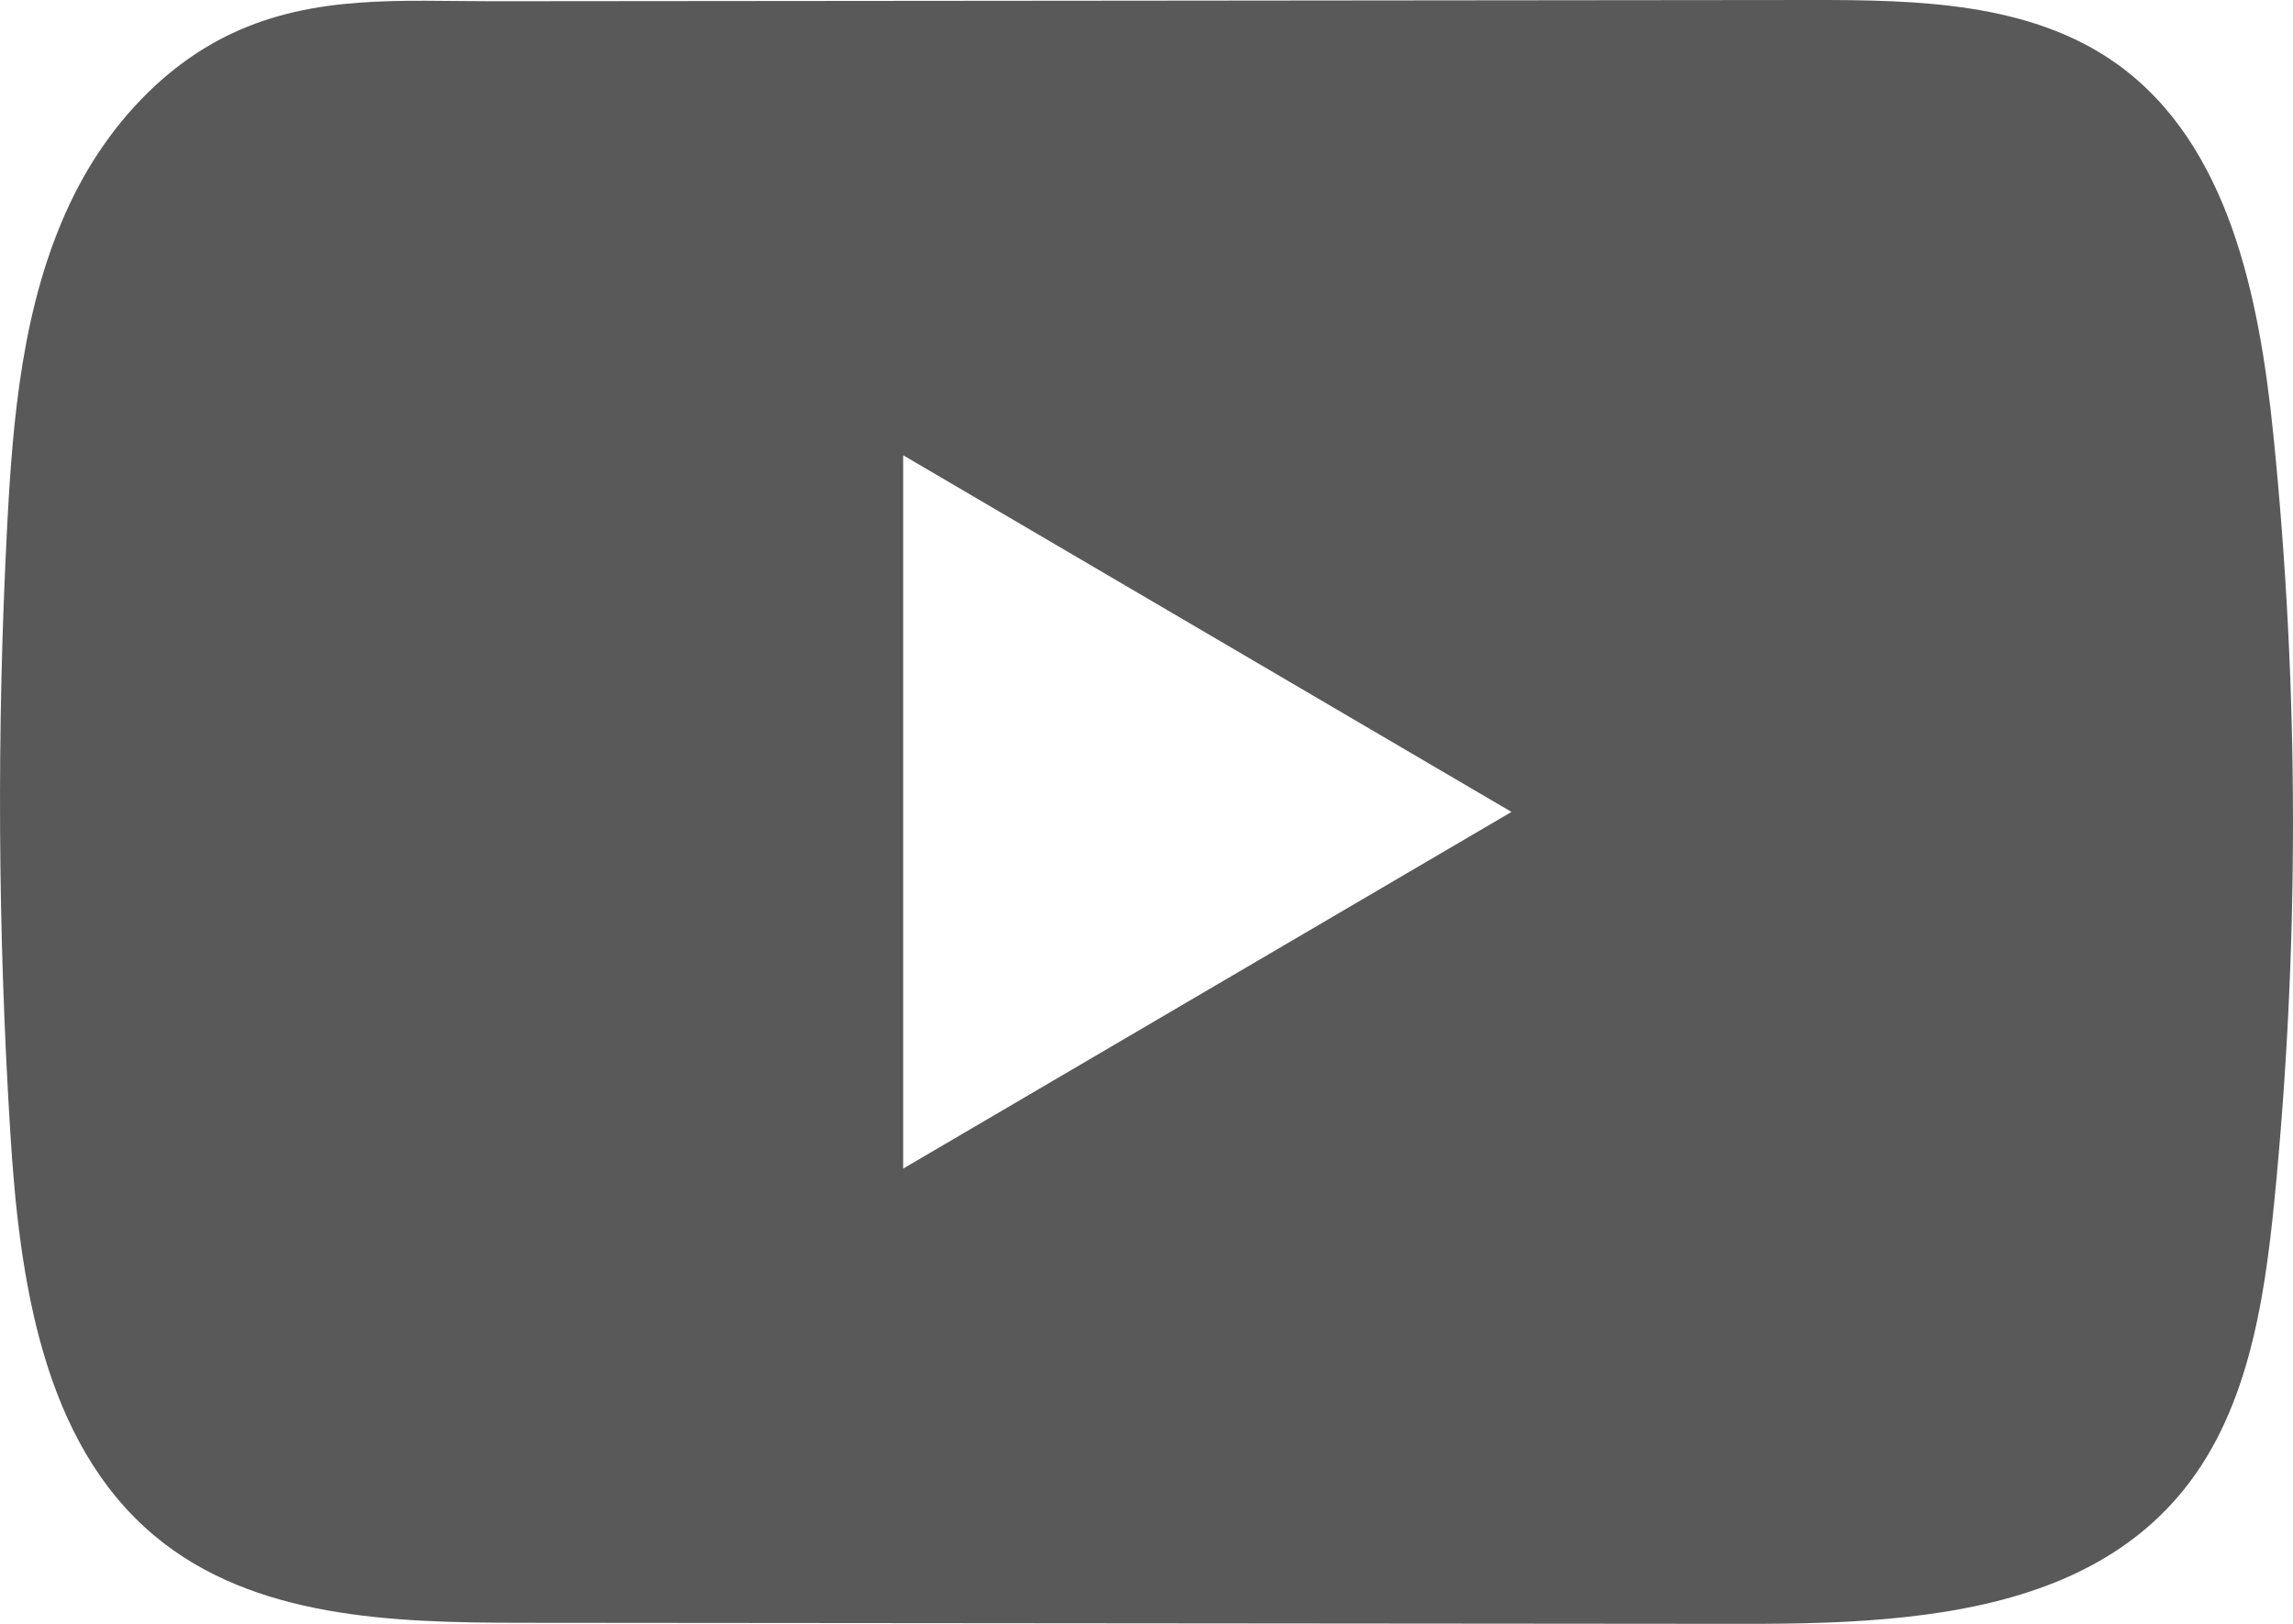 <svg width="24" height="17" viewBox="0 0 24 17" fill="none" xmlns="http://www.w3.org/2000/svg">
<path d="M23.795 4.558C23.648 3.112 23.331 1.515 22.164 0.674C21.259 0.023 20.07 -0.001 18.961 3.08474e-05C16.615 0.002 14.269 0.004 11.923 0.007C9.667 0.009 7.411 0.011 5.155 0.013C4.212 0.013 3.296 -0.061 2.421 0.353C1.668 0.709 1.081 1.385 0.728 2.138C0.236 3.186 0.133 4.371 0.074 5.53C-0.035 7.638 -0.023 9.753 0.108 11.859C0.203 13.398 0.446 15.097 1.616 16.077C2.654 16.946 4.118 16.988 5.462 16.989C9.733 16.992 14.004 16.996 18.275 17C18.822 17 19.394 16.99 19.951 16.928C21.05 16.808 22.096 16.489 22.802 15.662C23.514 14.83 23.696 13.669 23.805 12.571C24.068 9.909 24.065 7.219 23.795 4.558ZM9.453 12.234V4.766L15.82 8.5L9.453 12.234Z" fill="#595959"/>
</svg>
